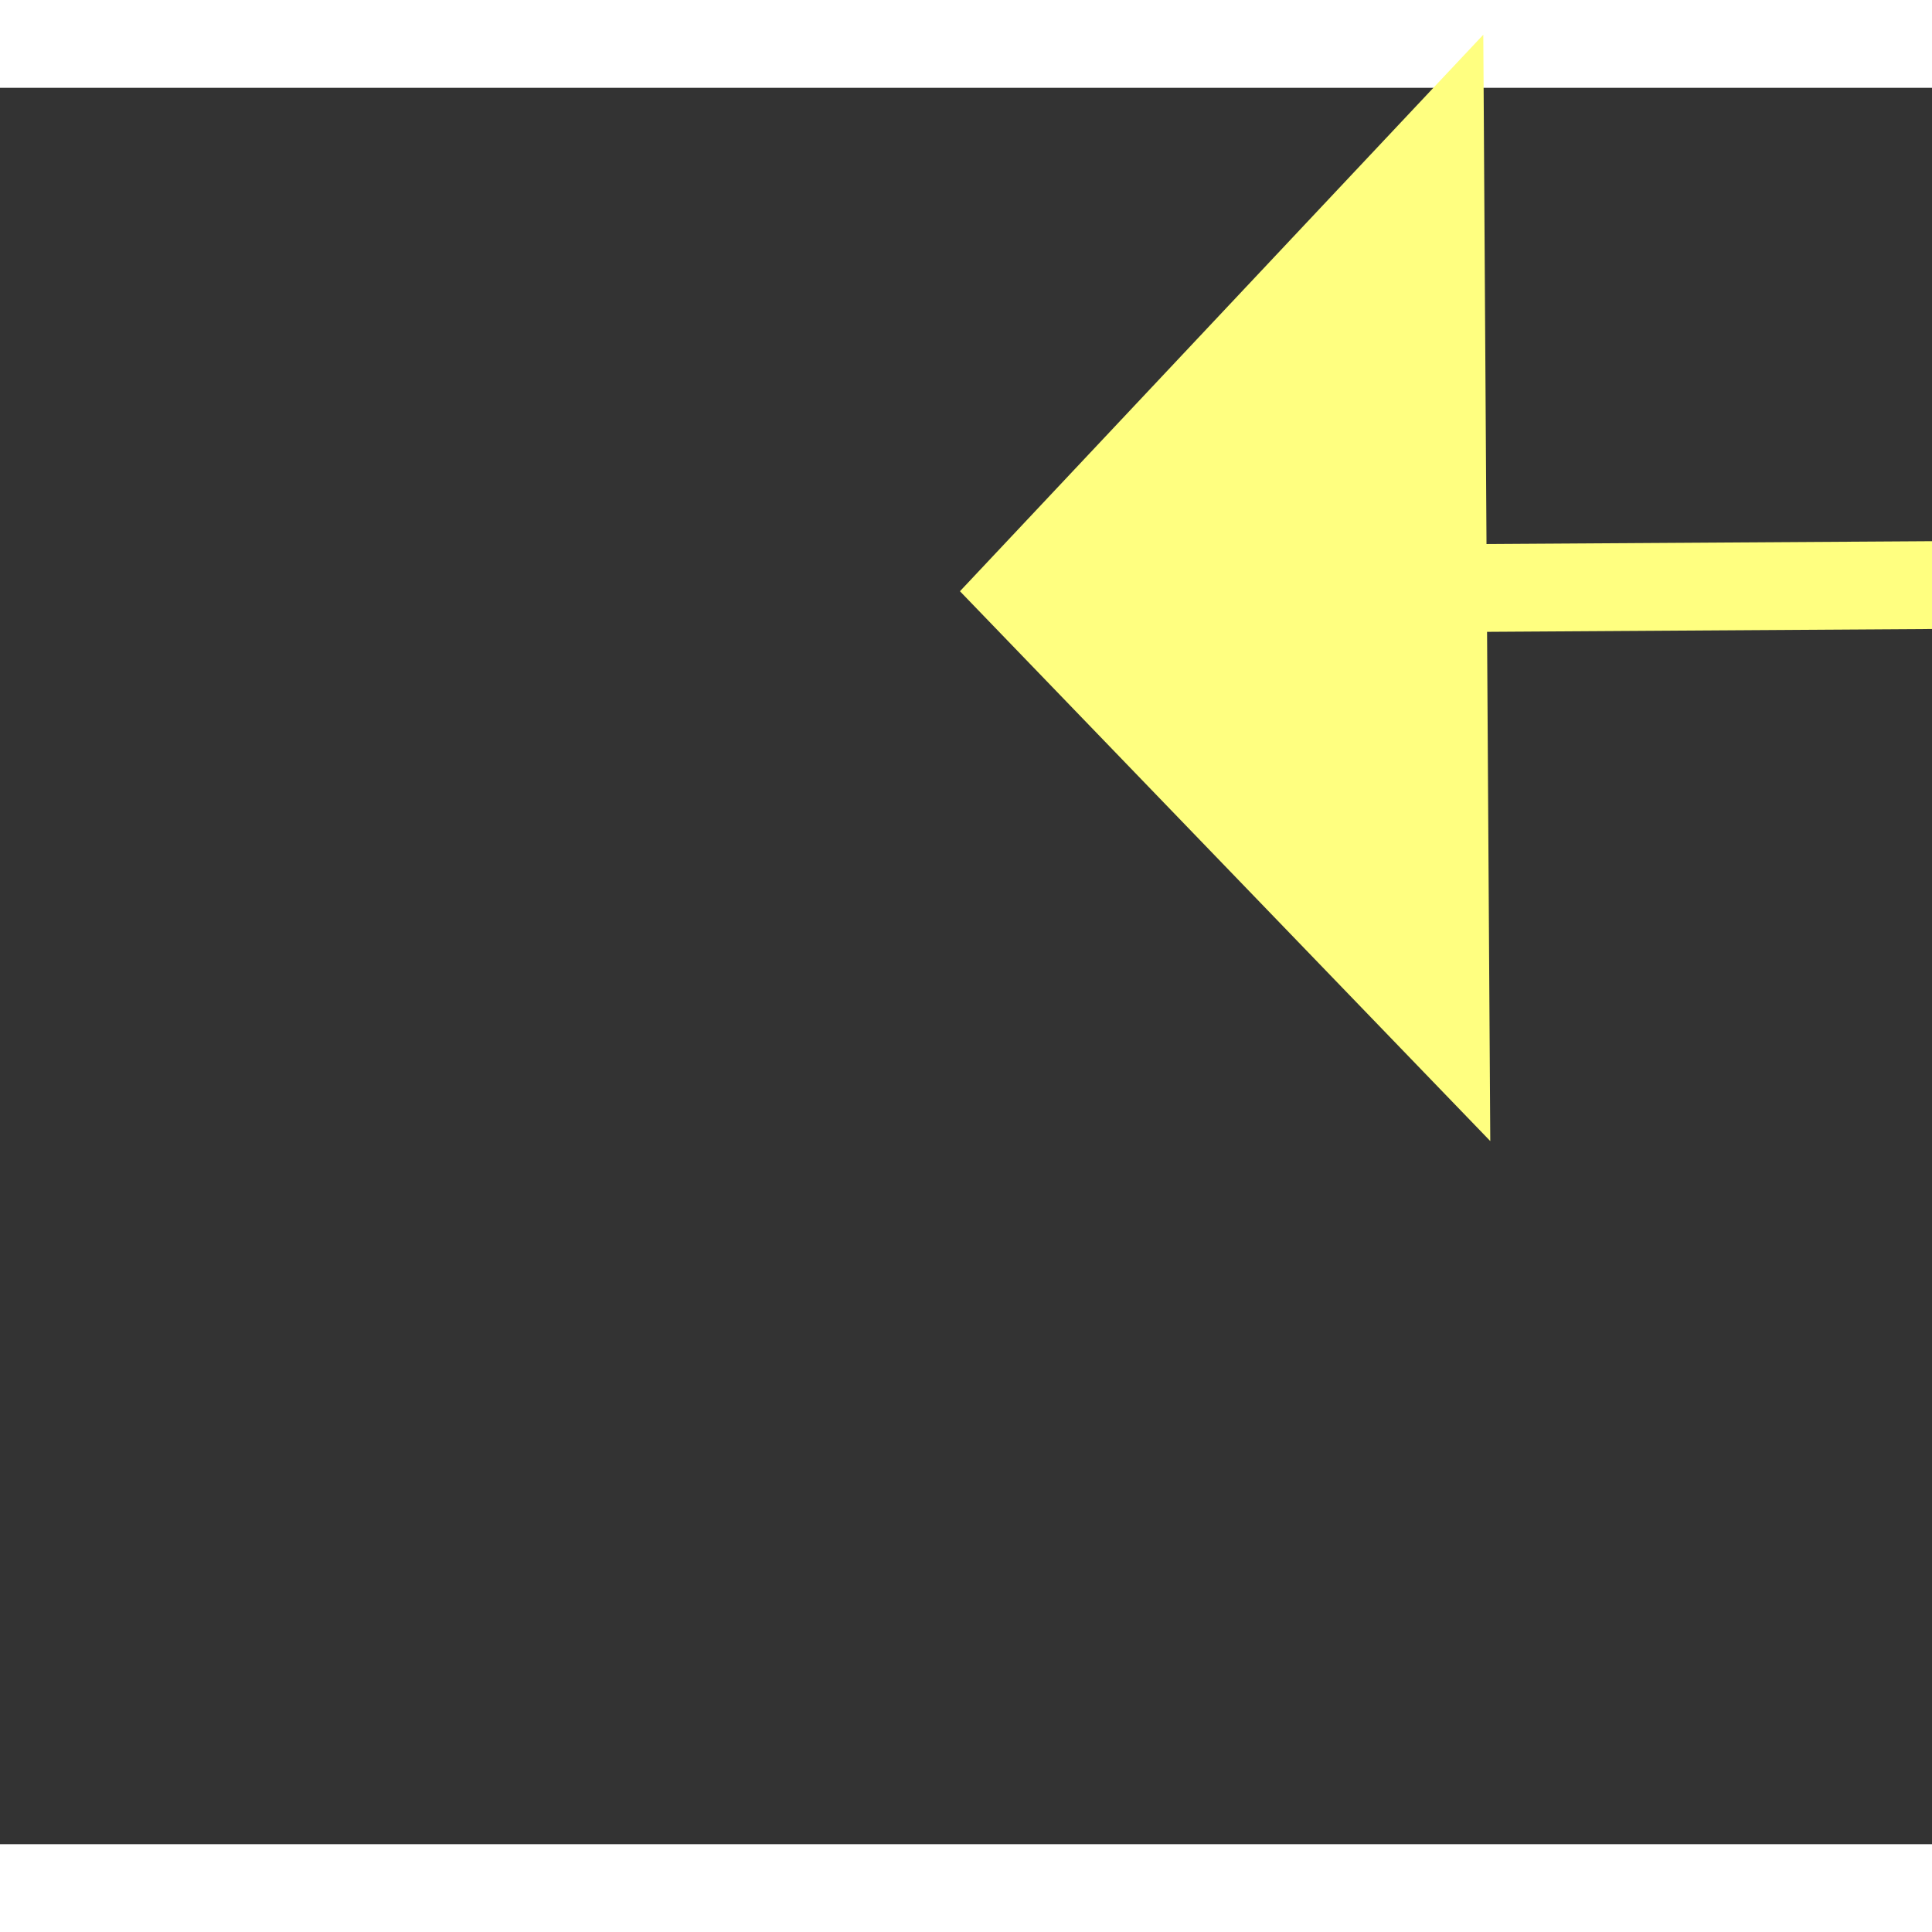 ﻿<?xml version="1.0" encoding="utf-8"?>
<svg version="1.1" xmlns:xlink="http://www.w3.org/1999/xlink" width="22px" height="22px" preserveAspectRatio="xMinYMid meet" viewBox="1062 10679  22 20" xmlns="http://www.w3.org/2000/svg">
  <rect x="1062" y="10679" width="22" height="20" fill="#333333" stroke="none"/>
  <g transform="matrix(-0.966 -0.259 0.259 -0.966 -657.078 21291.494 )">
    <path d="M 957 10699.2  L 951 10705.5  L 957 10711.8  L 957 10699.2  Z " fill-rule="nonzero" fill="#ffff80" stroke="none" transform="matrix(-0.964 0.265 -0.265 -0.964 4829.429 20759.757 )" />
    <path d="M 956 10705.5  L 1079 10705.5  " stroke-width="1" stroke="#ffff80" fill="none" transform="matrix(-0.964 0.265 -0.265 -0.964 4829.429 20759.757 )" />
  </g>
</svg>
